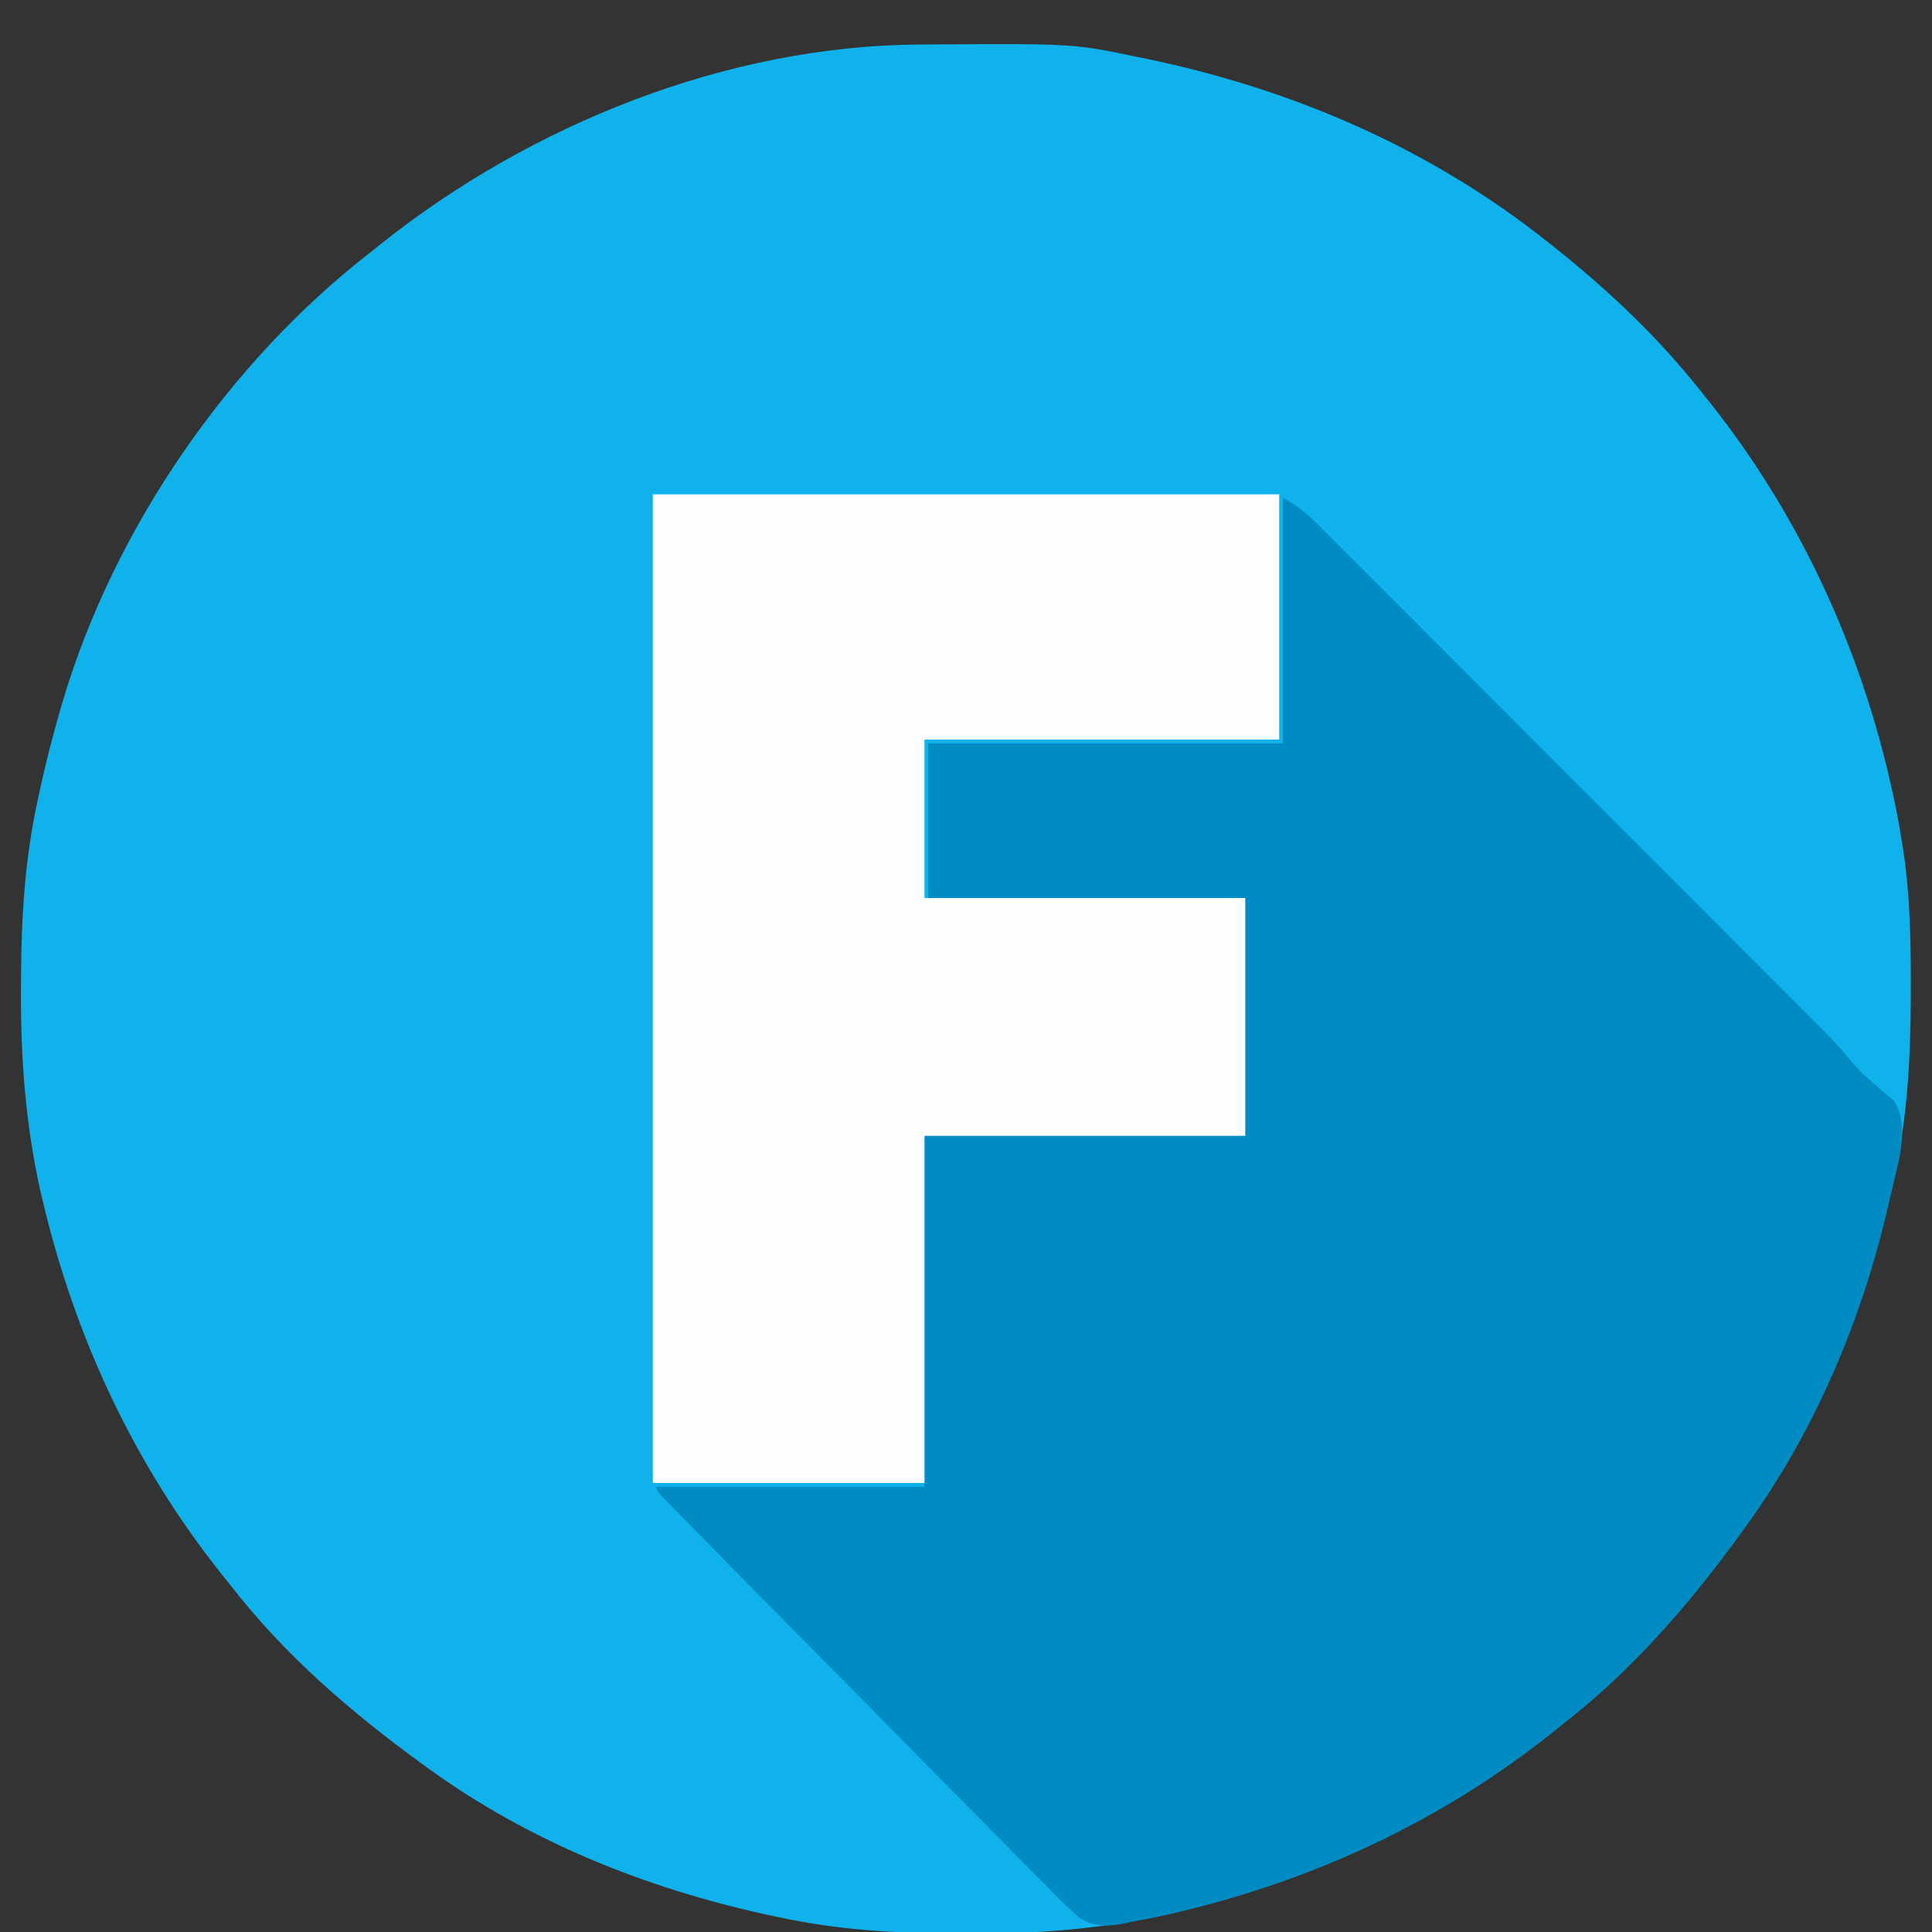 <?xml version="1.0" encoding="UTF-8"?>
<svg version="1.1" xmlns="http://www.w3.org/2000/svg" width="512" height="512">
<rect width="100%" height="100%" fill="#333333" stroke="none"/>
<path d="M0 0 C0.9 -0.007 1.801 -0.014 2.729 -0.021 C40.513 -0.25 40.513 -0.25 57.207 3.203 C58.185 3.402 59.163 3.6 60.17 3.805 C98.939 11.917 135.098 27.469 166.207 52.203 C167.115 52.919 168.022 53.634 168.957 54.371 C183.03 65.666 196.028 78.017 207.207 92.203 C208.396 93.684 208.396 93.684 209.609 95.195 C234.186 126.333 250.532 162.716 258.457 201.516 C258.608 202.254 258.759 202.993 258.915 203.754 C259.391 206.232 259.81 208.712 260.207 211.203 C260.474 212.877 260.474 212.877 260.747 214.584 C262.407 226.223 262.606 237.772 262.582 249.516 C262.581 251.036 262.581 251.036 262.58 252.587 C262.541 268.784 261.675 284.328 258.207 300.203 C257.987 301.229 257.768 302.256 257.542 303.313 C250.575 335.06 238.282 365.727 219.207 392.203 C218.773 392.805 218.339 393.408 217.892 394.028 C204.101 413.057 188.853 430.762 170.207 445.203 C169.226 445.989 168.245 446.776 167.234 447.586 C138.147 470.728 104.501 486.365 68.395 494.891 C67.603 495.081 66.811 495.272 65.996 495.468 C48.315 499.431 30.594 500.758 12.52 500.641 C11.521 500.638 10.522 500.635 9.493 500.631 C-6.576 500.559 -22.045 499.643 -37.793 496.203 C-38.819 495.984 -39.845 495.764 -40.903 495.538 C-72.65 488.571 -103.317 476.278 -129.793 457.203 C-130.395 456.769 -130.998 456.335 -131.618 455.888 C-150.647 442.097 -168.352 426.849 -182.793 408.203 C-183.579 407.222 -184.366 406.241 -185.176 405.23 C-208.318 376.143 -223.955 342.497 -232.48 306.391 C-232.671 305.599 -232.862 304.807 -233.058 303.992 C-237.02 286.311 -238.348 268.59 -238.23 250.516 C-238.227 249.517 -238.224 248.518 -238.221 247.489 C-238.149 231.42 -237.233 215.951 -233.793 200.203 C-233.573 199.177 -233.354 198.151 -233.127 197.093 C-231.584 190.06 -229.798 183.119 -227.793 176.203 C-227.553 175.374 -227.312 174.544 -227.065 173.689 C-213.409 128.091 -183.345 84.393 -145.793 55.203 C-144.32 54.022 -144.32 54.022 -142.816 52.816 C-103.091 21.2 -51.163 0.269 0 0 Z " fill="#10B2EC" transform="translate(243.793,11.797)"/>
<path d="M0 0 C4.064 2.032 6.686 4.409 9.825 7.578 C10.692 8.441 10.692 8.441 11.577 9.323 C13.516 11.256 15.447 13.195 17.378 15.135 C18.766 16.522 20.154 17.908 21.543 19.294 C25.316 23.063 29.083 26.837 32.849 30.613 C36.793 34.566 40.742 38.513 44.691 42.462 C51.326 49.098 57.957 55.738 64.586 62.38 C72.24 70.05 79.899 77.714 87.561 85.375 C95.725 93.539 103.885 101.706 112.044 109.874 C114.39 112.222 116.737 114.57 119.084 116.917 C122.783 120.617 126.479 124.319 130.172 128.023 C131.525 129.378 132.878 130.732 134.232 132.086 C146.683 144.533 146.683 144.533 151.648 150.469 C153.045 152.051 154.518 153.399 156.125 154.766 C157.074 155.585 158.023 156.405 159 157.25 C159.969 158.06 160.939 158.869 161.938 159.703 C166.349 166.756 162.902 176.419 161.186 184.131 C160.939 185.181 160.692 186.231 160.438 187.312 C160.176 188.432 159.914 189.551 159.644 190.705 C152.625 219.658 140.453 247.775 123 272 C122.566 272.602 122.132 273.205 121.685 273.825 C107.894 292.854 92.646 310.559 74 325 C73.019 325.786 72.038 326.573 71.027 327.383 C41.747 350.678 7.912 366.292 -28.438 374.812 C-29.313 375.02 -30.188 375.227 -31.09 375.441 C-32.772 375.816 -34.46 376.161 -36.155 376.47 C-38.023 376.818 -39.882 377.22 -41.725 377.681 C-46.494 378.567 -49.671 378.794 -53.923 376.254 C-57.106 373.505 -60.014 370.608 -62.919 367.573 C-64.051 366.439 -65.186 365.308 -66.323 364.179 C-69.392 361.119 -72.418 358.02 -75.439 354.912 C-78.606 351.667 -81.811 348.458 -85.012 345.244 C-90.375 339.85 -95.715 334.432 -101.039 328.997 C-108.557 321.321 -116.114 313.686 -123.681 306.058 C-133.805 295.851 -143.915 285.63 -153.983 275.368 C-155.076 274.254 -156.169 273.142 -157.263 272.031 C-158.75 270.521 -160.233 269.007 -161.715 267.493 C-162.964 266.22 -162.964 266.22 -164.238 264.922 C-166 263 -166 263 -166 262 C-142.57 262 -119.14 262 -95 262 C-95 231.31 -95 200.62 -95 169 C-66.95 169 -38.9 169 -10 169 C-10 148.21 -10 127.42 -10 106 C-37.72 106 -65.44 106 -94 106 C-94 92.47 -94 78.94 -94 65 C-62.98 65 -31.96 65 0 65 C0 43.55 0 22.1 0 0 Z " fill="#008BC3" transform="translate(340,132)"/>
<path d="M0 0 C54.78 0 109.56 0 166 0 C166 21.45 166 42.9 166 65 C134.98 65 103.96 65 72 65 C72 78.86 72 92.72 72 107 C100.05 107 128.1 107 157 107 C157 127.79 157 148.58 157 170 C128.95 170 100.9 170 72 170 C72 200.36 72 230.72 72 262 C48.24 262 24.48 262 0 262 C0 175.54 0 89.08 0 0 Z " fill="#FEFEFE" transform="translate(173,131)"/>
</svg>
